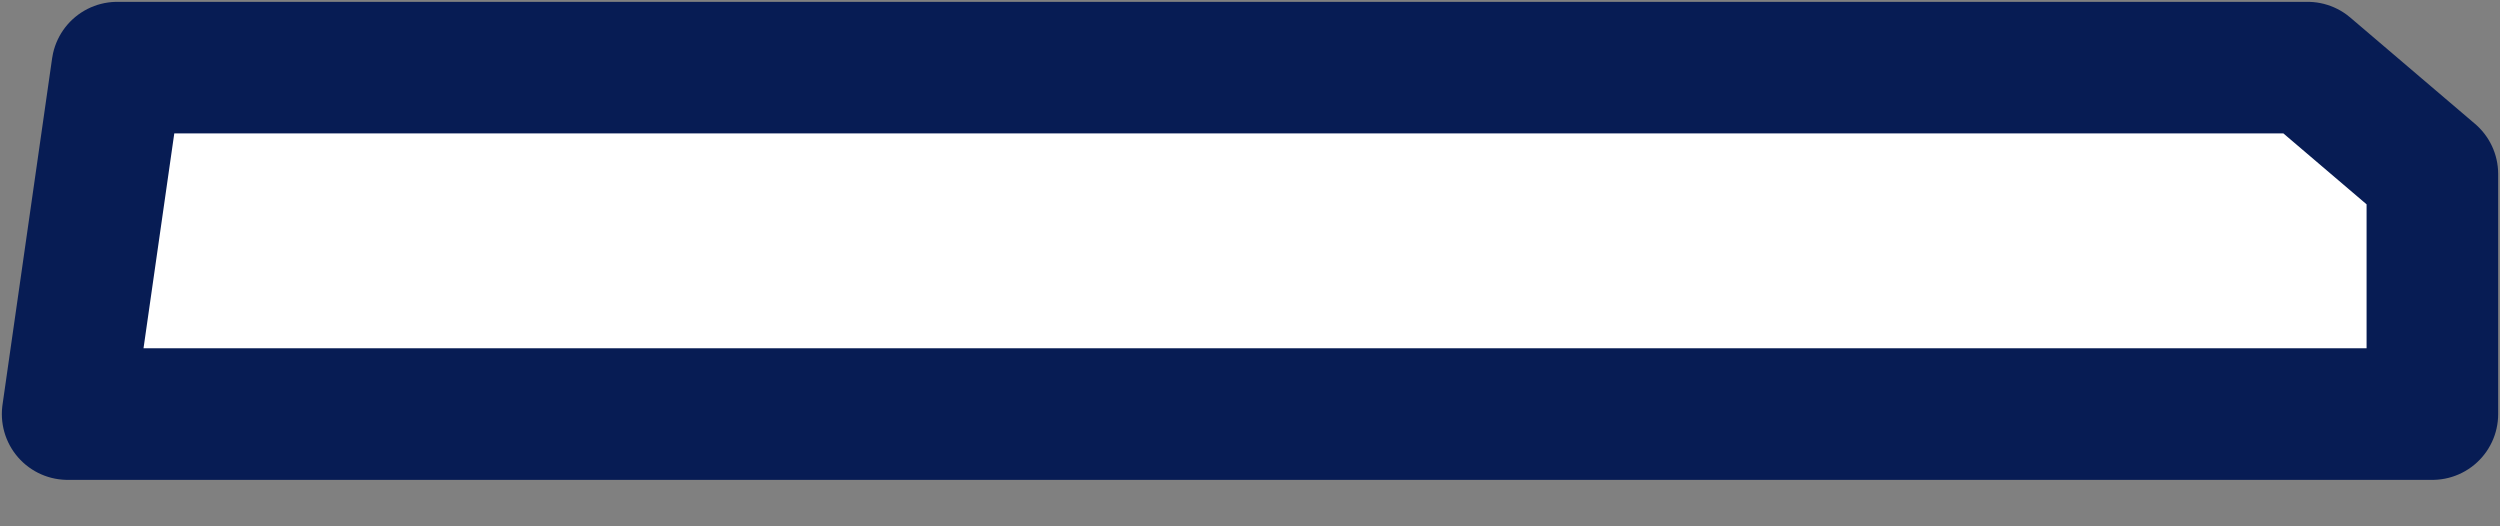 <svg width="19" height="4" viewBox="0 0 19 4" fill="none" xmlns="http://www.w3.org/2000/svg">
<rect x="0" y="0" width="19" height="4" fill="#808080" stroke="none"/>
<path d="M18.486 1.322V3.147H0.514L0.891 0.514H17.538L18.486 1.322Z" fill="white" stroke="#071C54" stroke-linecap="round" stroke-linejoin="round"/>
</svg>
